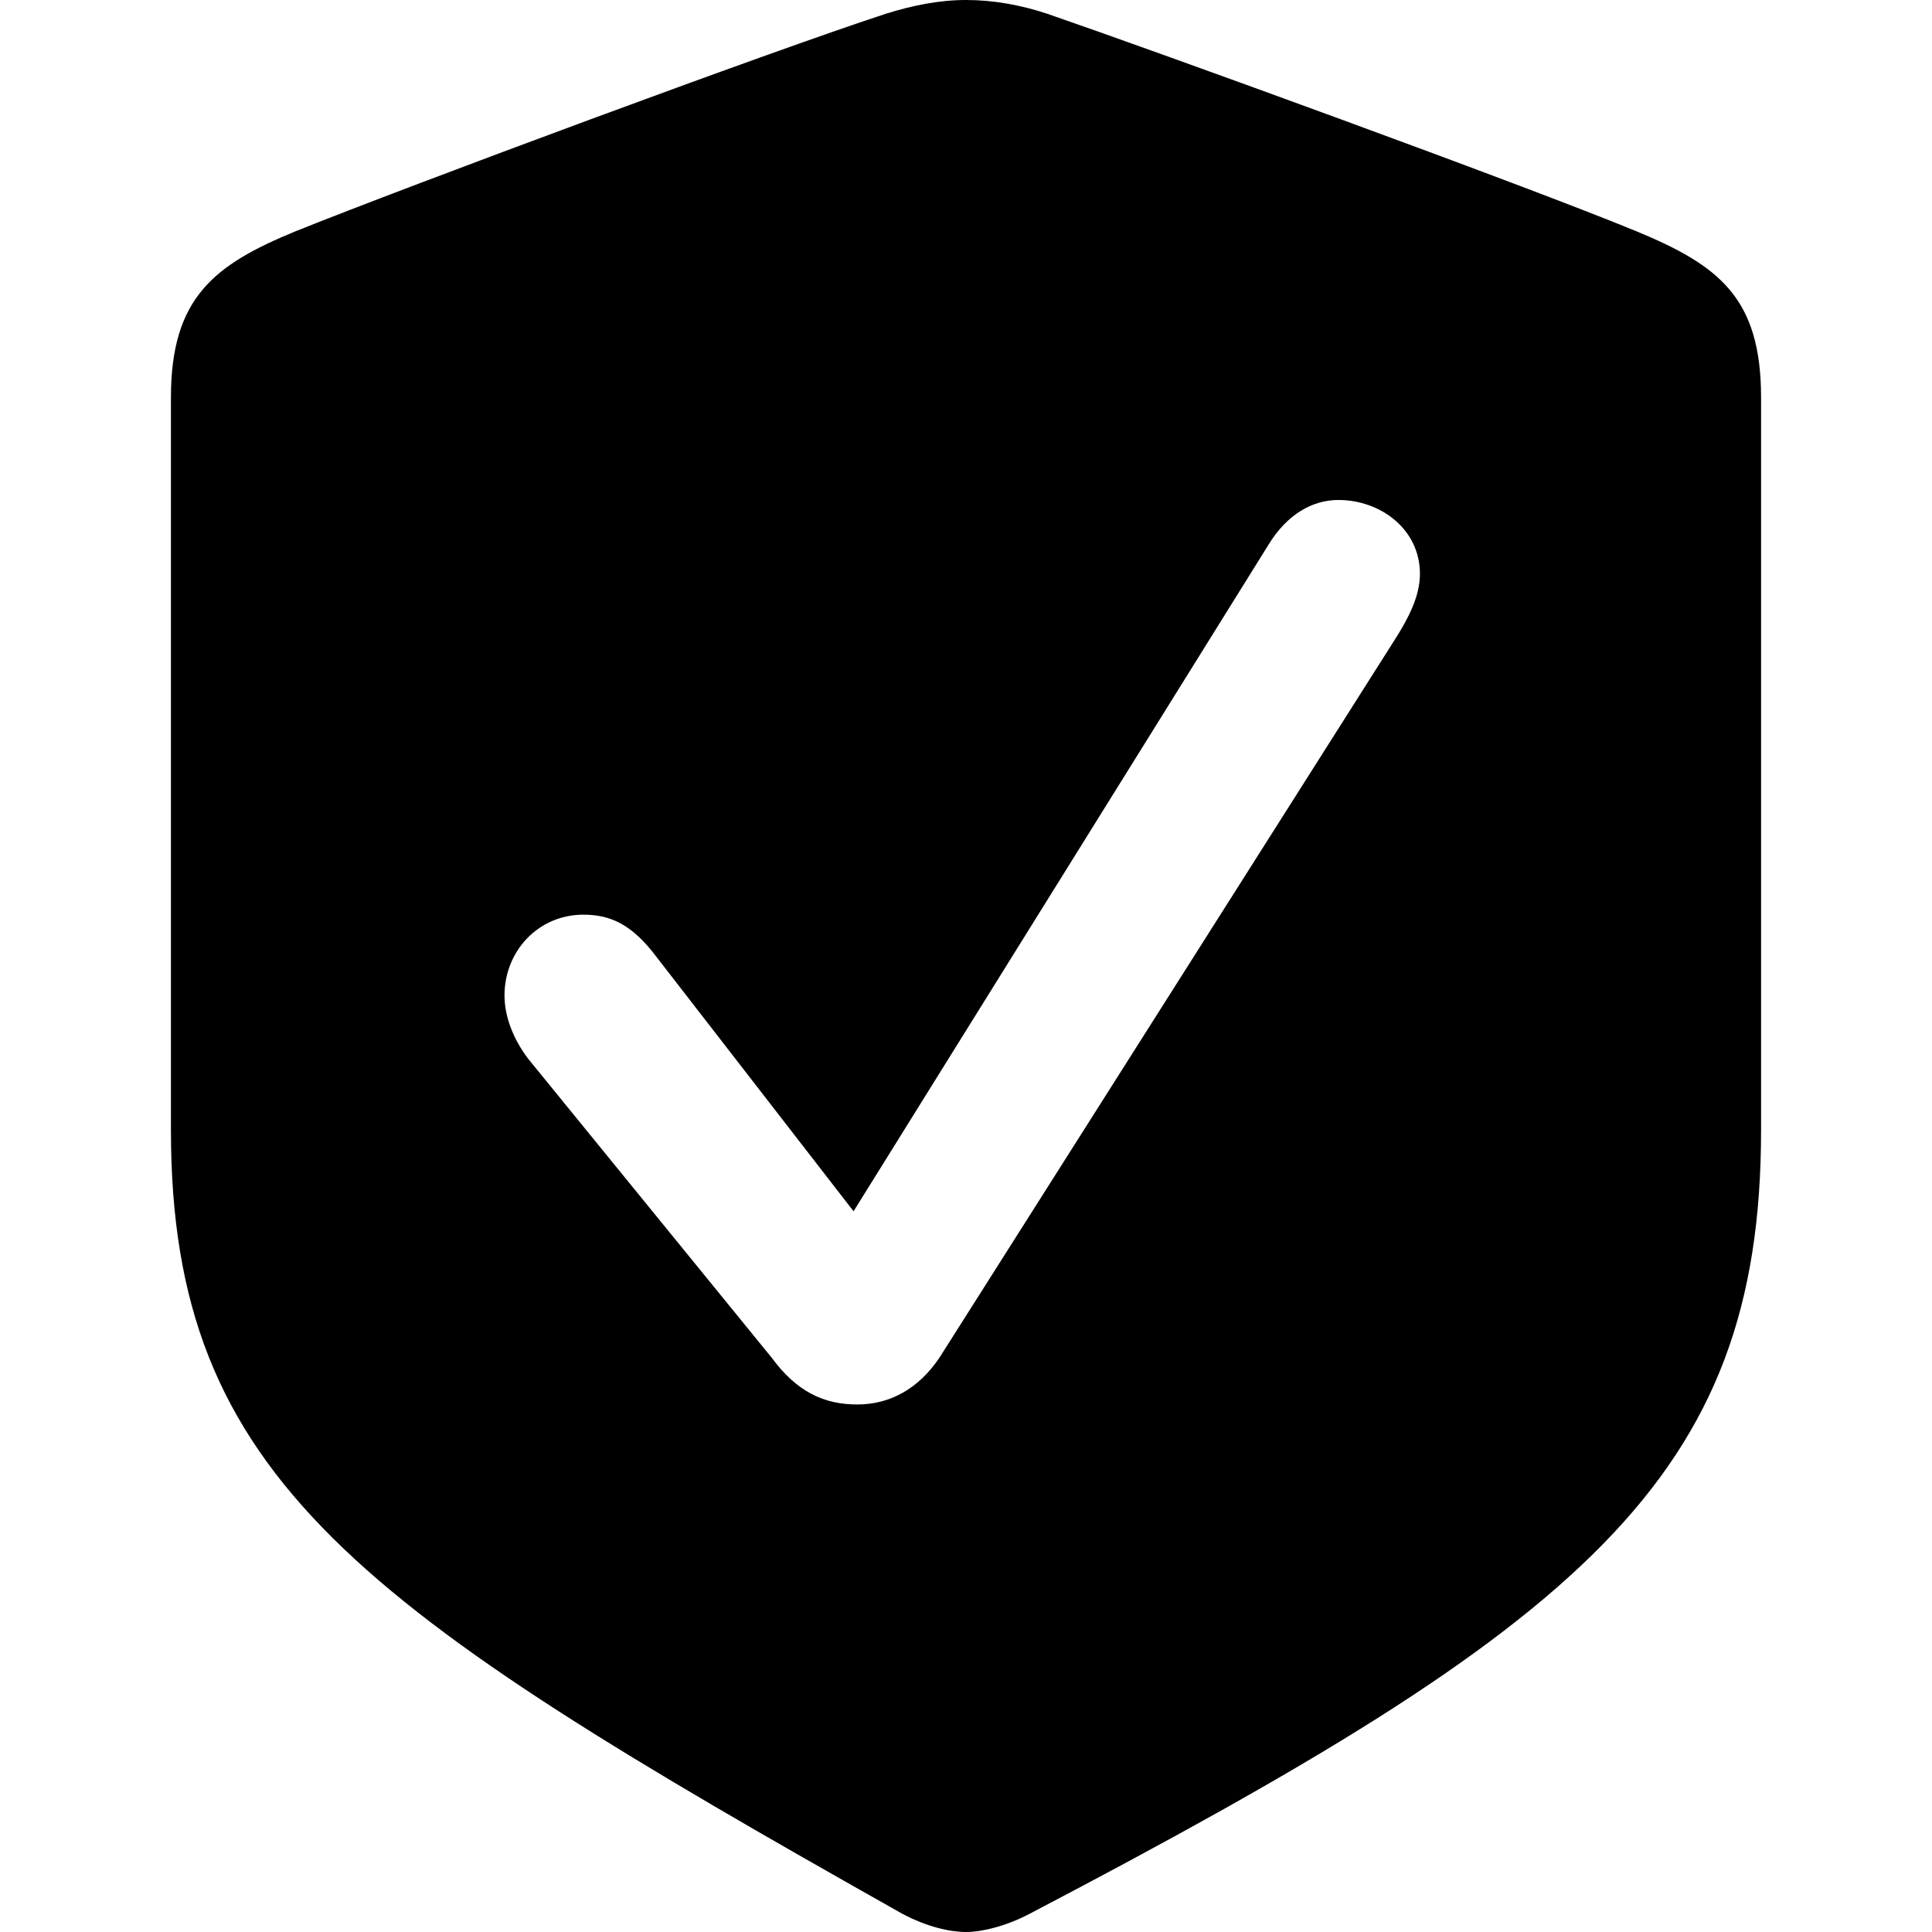 <?xml version="1.0" ?><!-- Generator: Adobe Illustrator 25.0.0, SVG Export Plug-In . SVG Version: 6.00 Build 0)  --><svg xmlns="http://www.w3.org/2000/svg" xmlns:xlink="http://www.w3.org/1999/xlink" version="1.1" id="Layer_1" x="0px" y="0px" viewBox="0 0 512 512" style="enable-background:new 0 0 512 512;" xml:space="preserve">
<path d="M256,512c4.1,0,10.6-1.5,17-4.9C419.5,430.4,466.7,392,466.7,299.5V105.3c0-26.5-11.3-35-33-44  C403.6,48.9,307.3,13.9,277.4,3.6C270.4,1.3,263.2,0,256,0s-14.4,1.5-21.1,3.6c-30.1,9.8-126.5,45.6-156.6,57.7  c-21.4,8.8-33,17.5-33,44v194.2C45.3,392,95,426,239,507.1C245.7,510.7,251.9,512,256,512z M227.2,372.2c-8.8,0-16-3.3-22.7-12.4  l-64.6-79.3c-3.9-5.2-6.2-11.1-6.2-16.7c0-11.8,9-21.4,20.9-21.4c7.2,0,12.9,2.6,19.3,11.1l52.3,67.5l110-176.7  c4.9-8,11.6-11.8,18.5-11.8c11.1,0,21.6,7.7,21.6,19.6c0,5.9-3.1,11.8-6.4,17l-121,190.8C243.4,368,235.9,372.2,227.2,372.2z"/>
</svg>